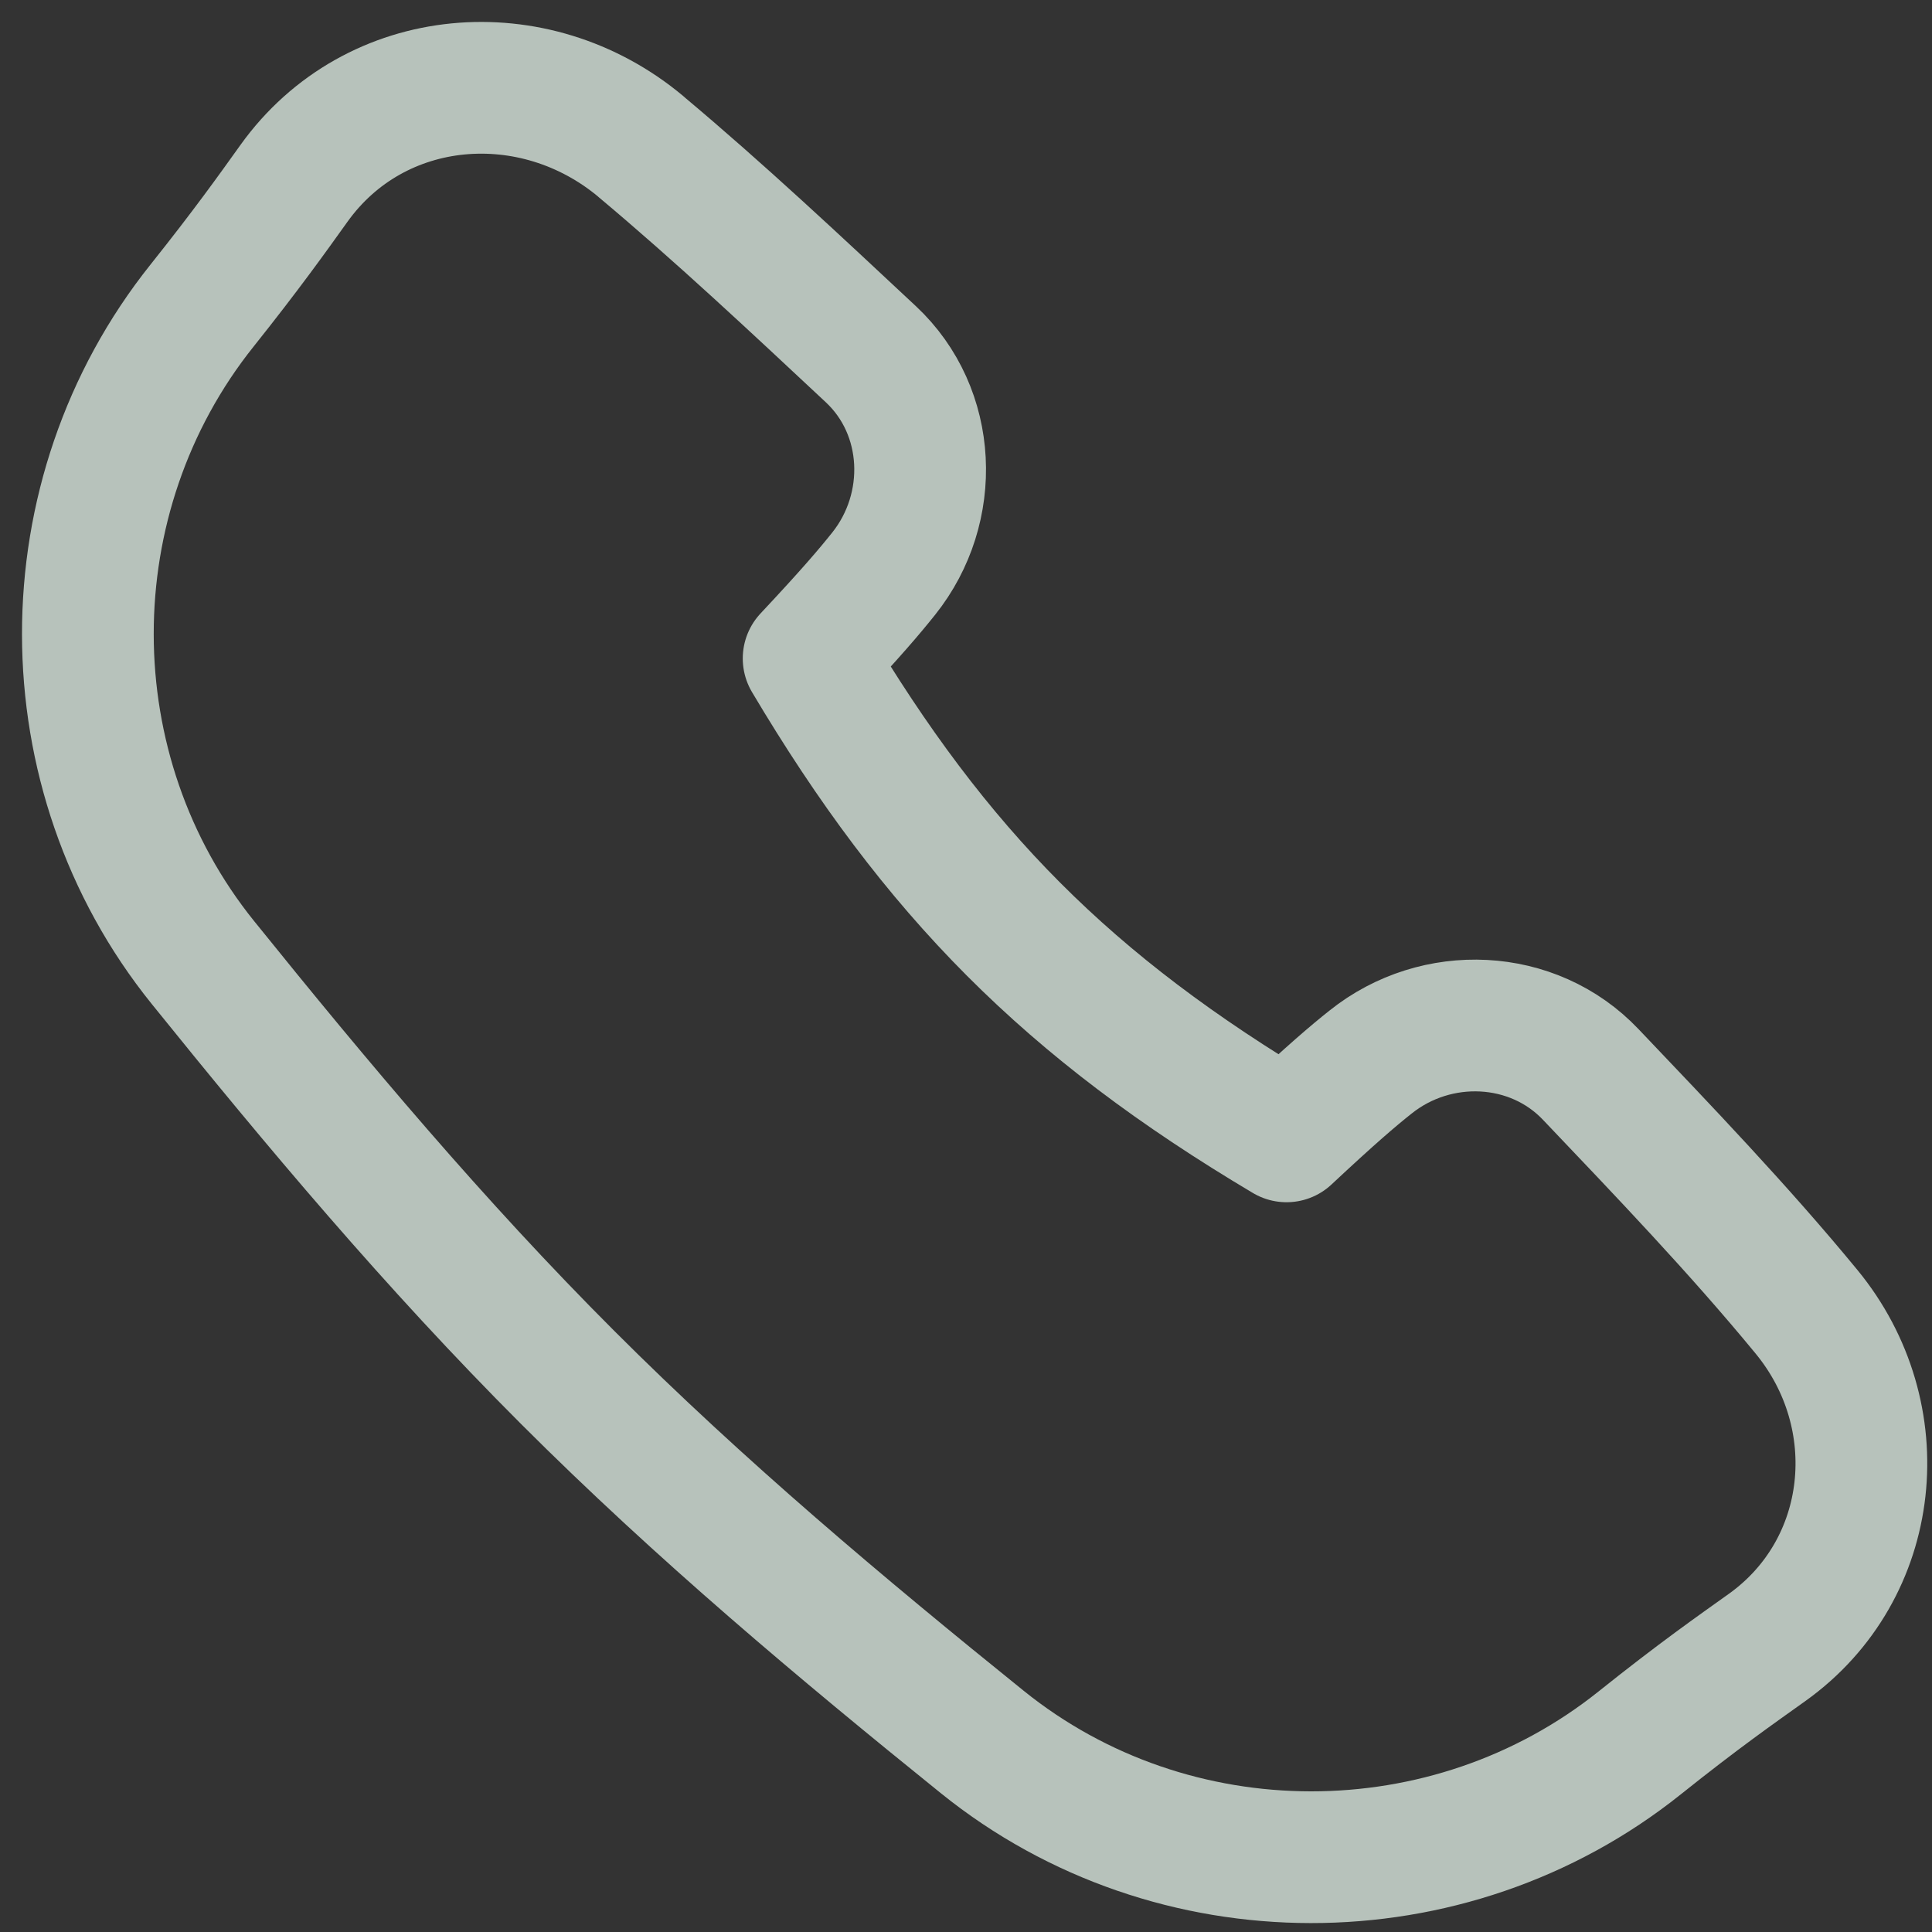<svg width="22" height="22" fill="none" xmlns="http://www.w3.org/2000/svg"><rect width="100%" height="100%" fill="#333333" stroke="none"/><path d="M7.3 1.67C6.083.65 4.27.798 3.346 2.09c-.247.345-.54.756-1.044 1.388-1.737 2.173-1.737 5.319.01 7.484 1.289 1.599 2.64 3.211 4.152 4.723 1.511 1.511 3.124 2.863 4.722 4.152 2.166 1.747 5.312 1.747 7.485.01.674-.539 1.094-.832 1.451-1.087 1.248-.892 1.423-2.64.448-3.824-.77-.936-1.627-1.83-2.455-2.7-.659-.695-1.76-.74-2.507-.143-.202.16-.451.373-.958.847-2.485-1.477-3.992-3.001-5.442-5.442.48-.512.693-.763.855-.966.596-.747.552-1.845-.146-2.498-.852-.796-1.718-1.61-2.617-2.363z" stroke="#F0FFF5" stroke-opacity=".7" stroke-width="1.5" stroke-linejoin="round"/></svg>